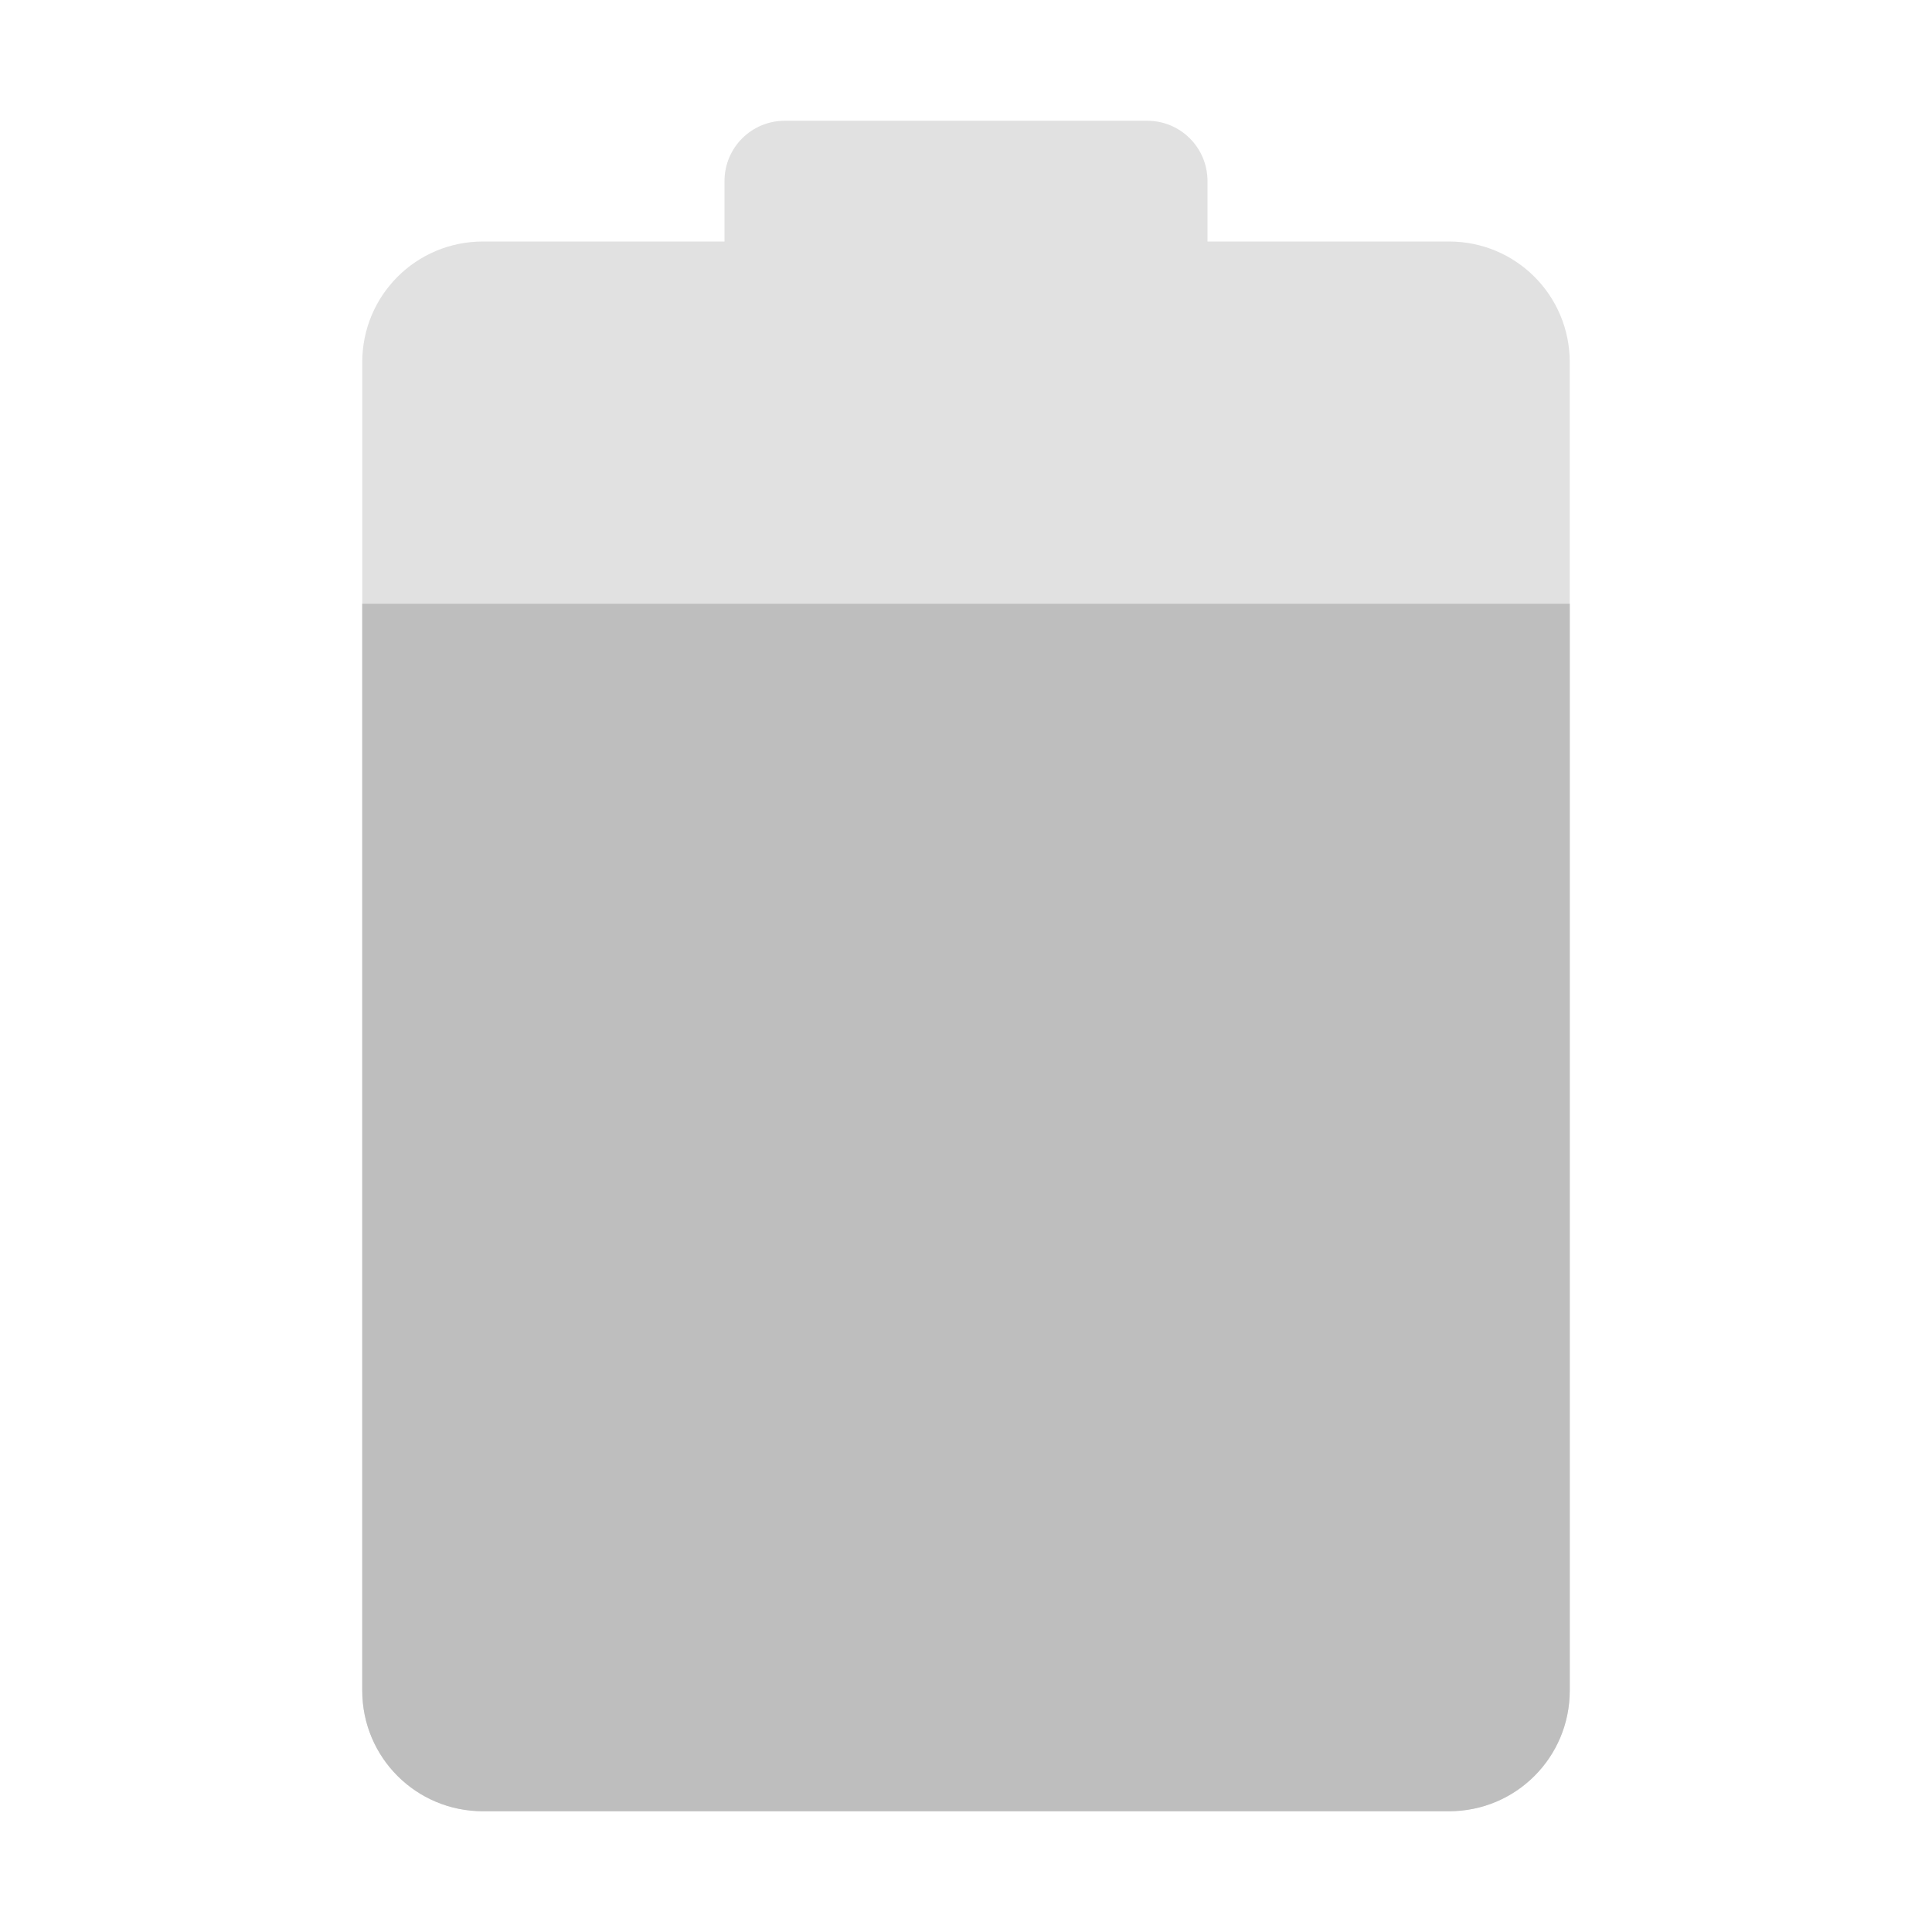 <svg xmlns="http://www.w3.org/2000/svg" xmlns:svg="http://www.w3.org/2000/svg" id="svg2" width="16" height="16" display="inline" version="1.0"><g id="layer1" display="inline" transform="translate(0,-6)"><rect id="rect2999" width="7" height="10" x="24" y="10" fill="#4e9a06" fill-opacity="1" fill-rule="nonzero" stroke="none" stroke-width="1.5" color="#000" display="inline" enable-background="accumulate" overflow="visible" rx=".5" visibility="visible" style="marker:none"/><path id="path3775" fill="#bebebe" fill-opacity="1" stroke="none" d="m -18,20.75 c 0,0.693 0.557,1.25 1.25,1.25 l 8.5,0 C -7.558,22 -7,21.442 -7,20.75 L -7,9.25 C -7,8.557 -7.558,8 -8.25,8 L -10,8 -10,7 -10,6.5 C -10,6.223 -10.223,6 -10.5,6 l -0.5,0 -3,0 -0.5,0 C -14.777,6 -15,6.223 -15,6.5 l 0,0.5 0,1 -1.75,0 C -17.442,8 -18,8.557 -18,9.25 l 0,11.5 z m 2,-1.5 0,-8.5 c 0,-0.415 0.335,-0.75 0.75,-0.75 l 5.5,0 c 0.415,0 0.75,0.335 0.75,0.75 l 0,8.5 C -9,19.666 -9.335,20 -9.75,20 l -5.5,0 C -15.665,20 -16,19.666 -16,19.25 z" display="inline"/><rect id="rect3011" width="7" height="10" x="-16" y="10" fill="#bebebe" fill-opacity="1" fill-rule="nonzero" stroke="none" stroke-width="1.5" color="#000" display="inline" enable-background="accumulate" opacity=".45" overflow="visible" rx=".5" visibility="visible" style="marker:none"/><path id="path3000" fill="#bebebe" fill-opacity="1" fill-rule="nonzero" stroke="none" stroke-width="8" d="M 6.5,7 C 6.223,7 6,7.223 6,7.5 L 6,8 4,8 C 3.446,8 3,8.446 3,9 l 0,11 c 0,0.554 0.446,1 1,1 l 8,0 c 0.554,0 1,-0.446 1,-1 L 13,9 C 13,8.446 12.554,8 12,8 L 10,8 10,7.5 C 10,7.223 9.777,7 9.5,7 z" color="#000" display="inline" enable-background="accumulate" opacity=".45" overflow="visible" visibility="visible" style="marker:none"/><path id="rect3771" fill="#bebebe" fill-opacity="1" fill-rule="nonzero" stroke="none" stroke-width="8" d="M 7,30 11,36 8.542,36 9,40 5,34 7.504,34 z" color="#000" display="inline" enable-background="accumulate" overflow="visible" visibility="visible" style="marker:none"/><path id="path3002" fill="#bebebe" fill-opacity="1" fill-rule="nonzero" stroke="none" stroke-width="8" d="m 3,11 0,9 c 0,0.554 0.446,1 1,1 l 8,0 c 0.554,0 1,-0.446 1,-1 l 0,-9 z" color="#000" display="inline" enable-background="accumulate" overflow="visible" visibility="visible" style="marker:none"/></g></svg>